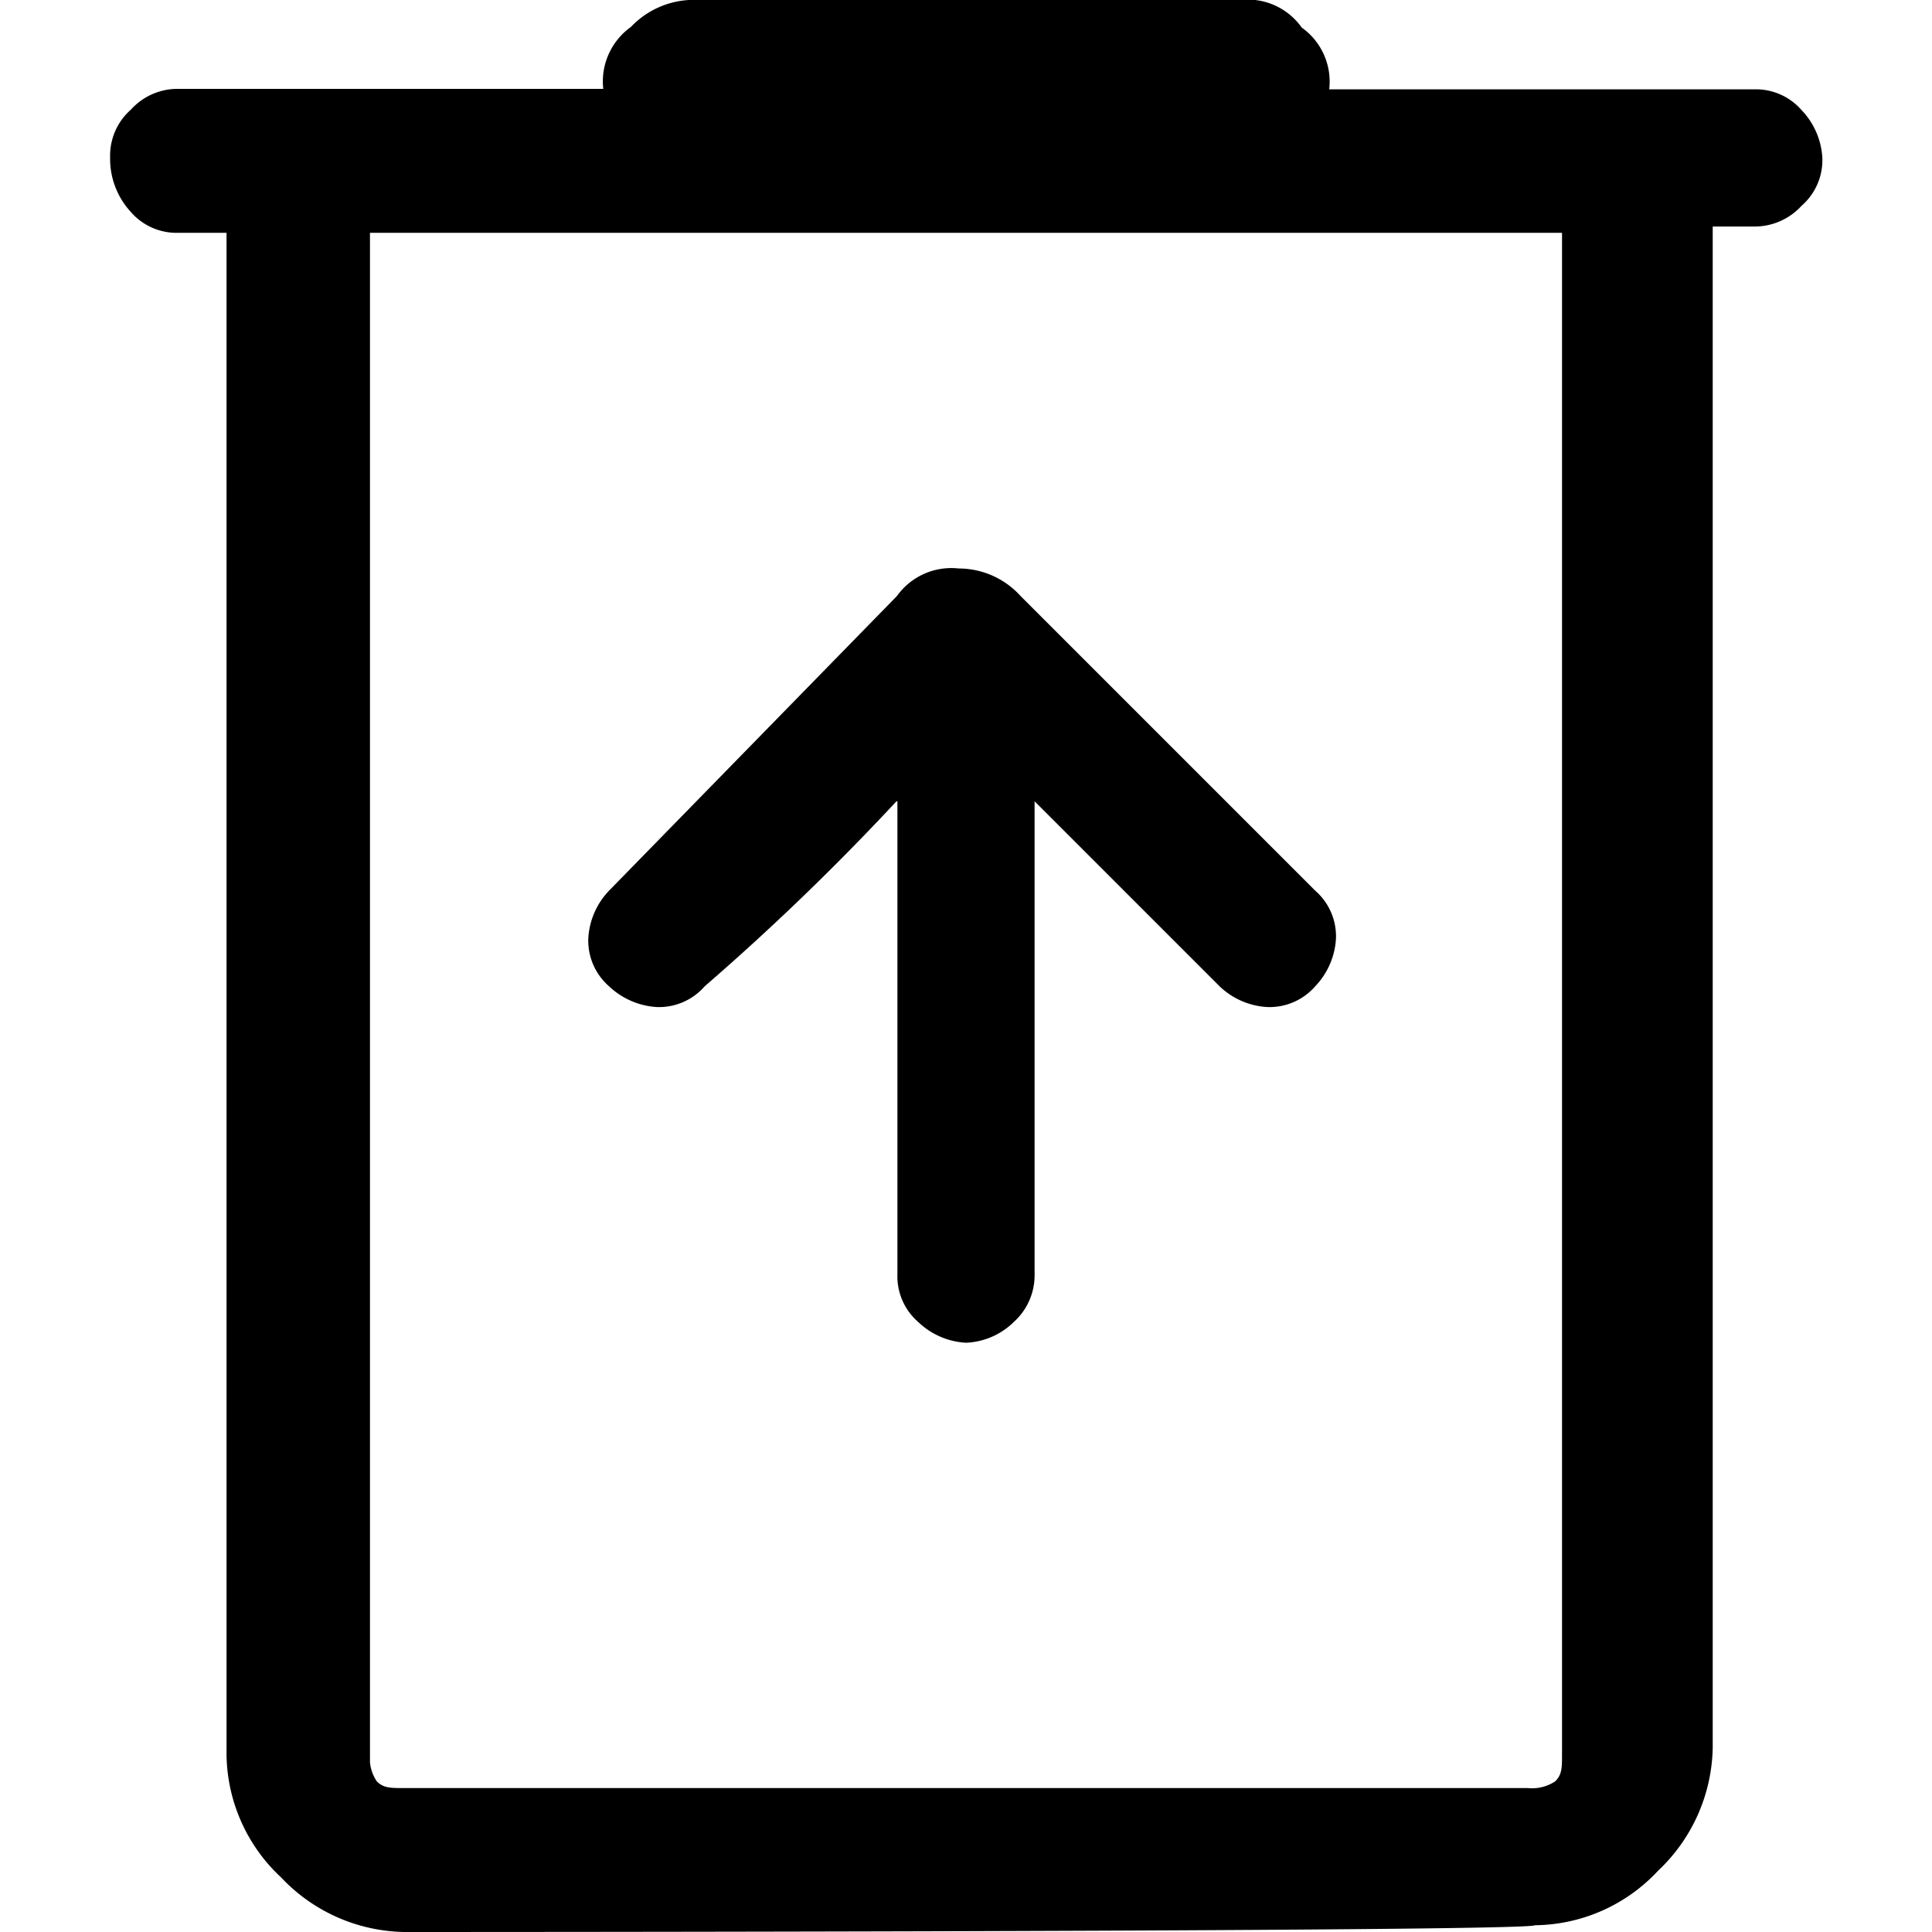 <svg id="trash-restore" xmlns="http://www.w3.org/2000/svg" width="40" height="40" viewBox="0 0 40 40">
  <rect id="Rectangle_10037" data-name="Rectangle 10037" width="40" height="40" fill="none"/>
  <path id="Path_19677" data-name="Path 19677" d="M8.37,40a3.583,3.583,0,0,1-2.55-1.13,3.526,3.526,0,0,1-1.13-2.55V4.82H3.7a1.253,1.253,0,0,1-.99-.43,1.622,1.622,0,0,1-.43-1.13,1.267,1.267,0,0,1,.43-.99,1.3,1.3,0,0,1,.99-.43h8.79A1.384,1.384,0,0,1,13.06.56,1.8,1.8,0,0,1,14.47,0H25.68a1.367,1.367,0,0,1,1.27.57,1.374,1.374,0,0,1,.57,1.28h8.79a1.253,1.253,0,0,1,.99.43,1.552,1.552,0,0,1,.43.99,1.253,1.253,0,0,1-.43.99,1.316,1.316,0,0,1-.99.43h-.85V36.18a3.583,3.583,0,0,1-1.13,2.55,3.526,3.526,0,0,1-2.55,1.13c-.14.14-23.4.14-23.4.14ZM7.66,4.82V36.31a.869.869,0,0,0,.14.57c.14.14.28.14.57.14H31.63a.869.869,0,0,0,.57-.14c.14-.14.14-.28.14-.57V4.82H7.66Zm0,0V36.31a.869.869,0,0,0,.14.57c.14.14.28.14.57.14H7.66V4.82ZM18.58,16.59v9.79a1.253,1.253,0,0,0,.43.99,1.552,1.552,0,0,0,.99.43,1.5,1.5,0,0,0,.99-.43,1.3,1.3,0,0,0,.43-.99V16.59l3.83,3.83a1.552,1.552,0,0,0,.99.43,1.253,1.253,0,0,0,.99-.43,1.552,1.552,0,0,0,.43-.99,1.253,1.253,0,0,0-.43-.99l-6.1-6.1a1.726,1.726,0,0,0-1.28-.57,1.384,1.384,0,0,0-1.28.57l-5.96,6.1a1.552,1.552,0,0,0-.43.99,1.253,1.253,0,0,0,.43.99,1.573,1.573,0,0,0,.99.43,1.253,1.253,0,0,0,.99-.43,51.277,51.277,0,0,0,3.97-3.83Z"/>
</svg>

